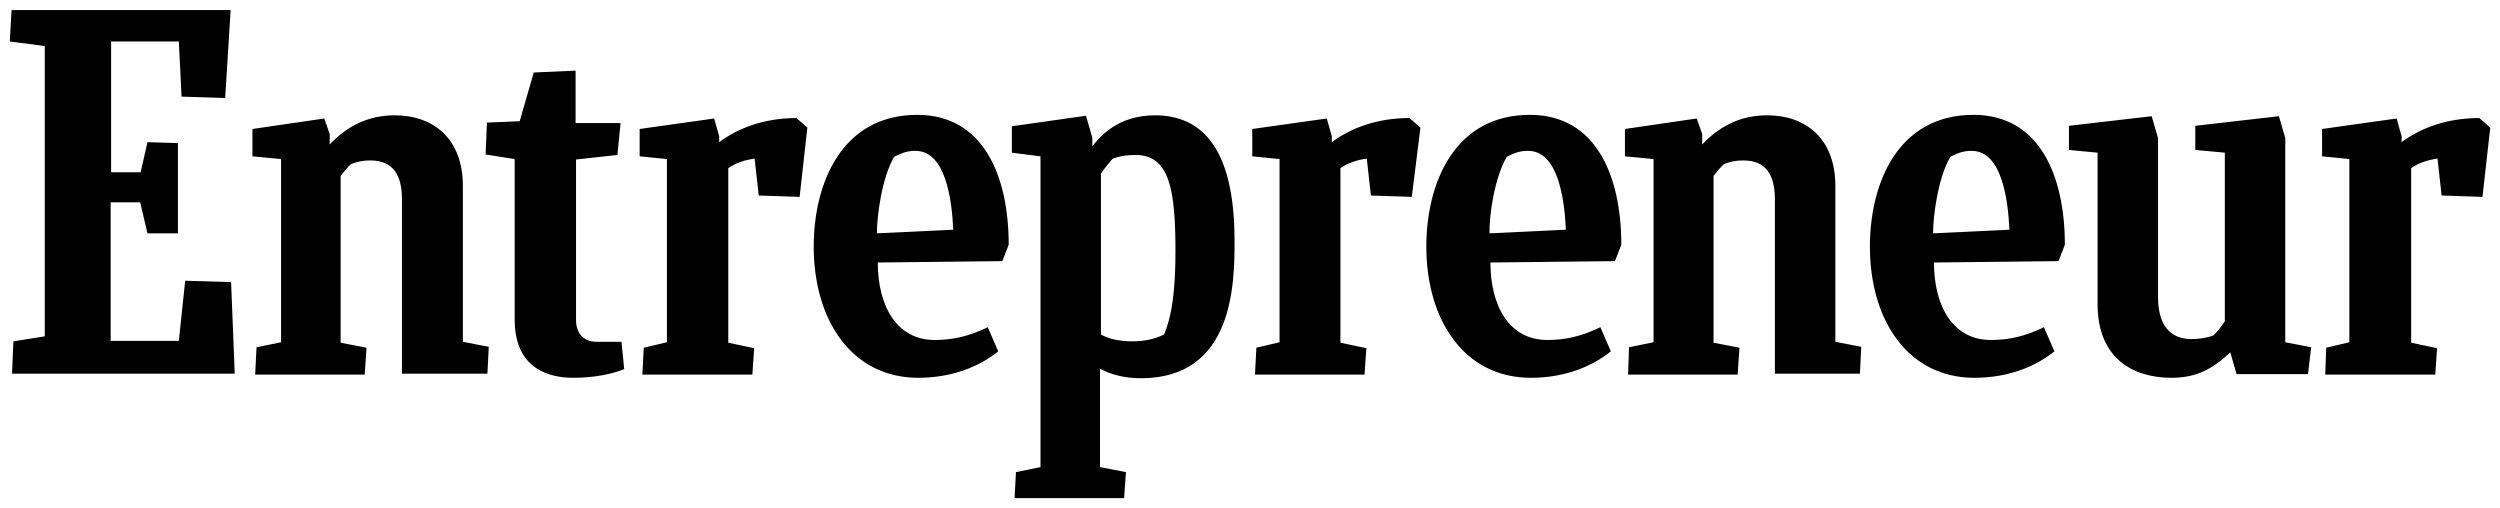 <svg width="128" height="26" viewBox="0 0 128 26" fill="none" xmlns="http://www.w3.org/2000/svg">
<g clip-path="url(#clip0_1_71)">
<path d="M0.686 17.477L2.292 17.22V2.357L0.5 2.124L0.593 0.514H11.809L11.529 5.017L9.296 4.947L9.156 2.124H5.689V8.82H7.201L7.55 7.28L9.109 7.327V11.947H7.55L7.178 10.36H5.666V17.453H9.156L9.482 14.373L11.832 14.444L12.018 19.133H0.616L0.686 17.477ZM13.065 19.157L13.135 17.78L14.391 17.523V8.144L12.925 8.004V6.604L16.602 6.067L16.881 6.861V7.397C17.765 6.464 18.836 5.904 20.209 5.904C22.21 5.904 23.699 7.117 23.699 9.52V17.5L25.025 17.757L24.955 19.133H20.581V10.22C20.581 8.937 20.116 8.214 18.952 8.214C18.556 8.214 18.277 8.284 17.975 8.4C17.789 8.564 17.602 8.797 17.44 9.007V17.547L18.766 17.803L18.673 19.18H13.065V19.157ZM83.359 19.157L83.406 17.78L84.662 17.523V8.144L83.197 8.004V6.604L86.873 6.067L87.152 6.861V7.397C88.036 6.464 89.107 5.904 90.48 5.904C92.481 5.904 93.97 7.117 93.97 9.52V17.5L95.296 17.757L95.227 19.133H90.875V10.22C90.875 8.937 90.41 8.214 89.246 8.214C88.851 8.214 88.572 8.284 88.269 8.4C88.083 8.564 87.897 8.797 87.734 9.007V17.547L89.06 17.803L88.967 19.18H83.359V19.157ZM31.959 18.9C31.447 19.11 30.54 19.343 29.353 19.343C27.794 19.343 26.351 18.643 26.351 16.357V8.144L24.862 7.91L24.932 6.277L26.607 6.207L27.329 3.711L29.47 3.617V6.3H31.773L31.61 7.934L29.493 8.167V16.38C29.493 17.057 29.865 17.5 30.563 17.5H31.82L31.959 18.9ZM119.054 19.157L119.1 17.803L120.287 17.523V8.144L118.891 8.004V6.604L122.707 6.067L122.963 6.977V7.28C123.963 6.534 125.313 6.044 126.942 6.044L127.5 6.534L127.104 10.08L125.01 10.01L124.801 8.12C124.312 8.19 123.847 8.33 123.451 8.61V17.547L124.778 17.827L124.685 19.18H119.054V19.157ZM64.256 19.157L64.326 17.803L65.513 17.523V8.144L64.116 8.004V6.604L67.932 6.067L68.188 6.977V7.28C69.189 6.534 70.538 6.044 72.167 6.044L72.726 6.534L72.284 10.08L70.189 10.01L69.98 8.12C69.492 8.19 69.026 8.33 68.63 8.61V17.547L69.957 17.827L69.864 19.18H64.256V19.157ZM32.89 19.157L32.96 17.803L34.146 17.523V8.144L32.75 8.004V6.604L36.566 6.067L36.822 6.977V7.28C37.823 6.534 39.172 6.044 40.778 6.044L41.336 6.534L40.941 10.08L38.847 10.01L38.637 8.12C38.148 8.19 37.683 8.33 37.288 8.61V17.547L38.614 17.827L38.521 19.18H32.89V19.157ZM44.943 13.44C44.943 15.68 45.92 17.407 47.852 17.407C48.852 17.407 49.643 17.197 50.574 16.753L51.109 17.99C50.155 18.76 48.759 19.343 47.014 19.343C43.617 19.343 41.662 16.403 41.662 12.623C41.662 9.404 43.082 5.88 46.967 5.88C50.365 5.88 51.645 9.03 51.645 12.53L51.319 13.37L44.943 13.44ZM44.897 11.947L48.806 11.76C48.736 10.197 48.41 7.724 46.874 7.724C46.502 7.724 46.246 7.794 45.781 8.027C45.153 9.101 44.897 11.037 44.897 11.947ZM99.019 13.44C99.019 15.68 99.996 17.407 101.928 17.407C102.929 17.407 103.72 17.197 104.65 16.753L105.185 17.99C104.232 18.76 102.835 19.343 101.09 19.343C97.693 19.343 95.739 16.403 95.739 12.623C95.739 9.404 97.158 5.88 101.044 5.88C104.441 5.88 105.721 9.03 105.721 12.53L105.395 13.37L99.019 13.44ZM98.973 11.947L102.882 11.76C102.812 10.197 102.486 7.724 100.951 7.724C100.578 7.724 100.322 7.794 99.857 8.027C99.229 9.101 98.973 11.037 98.973 11.947ZM76.309 13.44C76.309 15.68 77.286 17.407 79.218 17.407C80.218 17.407 81.01 17.197 81.94 16.753L82.475 17.99C81.521 18.76 80.125 19.343 78.38 19.343C74.983 19.343 73.028 16.403 73.028 12.623C73.028 9.404 74.448 5.88 78.334 5.88C81.731 5.88 83.011 9.03 83.011 12.53L82.685 13.37L76.309 13.44ZM76.263 11.947L80.172 11.76C80.102 10.197 79.776 7.724 78.24 7.724C77.868 7.724 77.612 7.794 77.147 8.027C76.519 9.101 76.239 11.037 76.263 11.947ZM114.516 19.157L114.19 18.037C113.329 18.853 112.492 19.343 111.189 19.343C109.188 19.343 107.396 18.34 107.396 15.563V7.817L105.93 7.677V6.441L110.165 5.95L110.491 7.07V15.19C110.491 16.613 111.072 17.36 112.213 17.36C112.538 17.36 112.957 17.313 113.329 17.173C113.548 16.953 113.743 16.711 113.911 16.45V7.817L112.399 7.677V6.441L116.68 5.95L117.006 7.07V17.523L118.332 17.78L118.169 19.157H114.516ZM57.997 17.477C57.322 17.477 56.787 17.36 56.368 17.127V8.89C56.554 8.61 56.764 8.354 56.973 8.12C57.369 7.98 57.718 7.934 58.136 7.934C59.882 7.934 60.184 9.707 60.184 12.88C60.184 15.937 59.719 16.777 59.602 17.127C59.114 17.36 58.602 17.476 57.997 17.476L57.997 17.477ZM63.209 12.32C63.209 8.377 62.045 5.904 59.137 5.904C57.206 5.904 56.298 7.024 55.926 7.49V7.047L55.6 5.927L51.807 6.464V7.817L53.273 8.004V23.916L52.017 24.173L51.947 25.503H57.555L57.648 24.173L56.321 23.916V18.877C56.857 19.18 57.601 19.366 58.416 19.366C63.162 19.366 63.209 14.537 63.209 12.32Z" fill="black"/>
</g>
<defs>
<clipPath id="clip0_1_71">
<rect width="127" height="25" fill="white" transform="translate(0.5 0.51)"/>
</clipPath>
</defs>
</svg>
